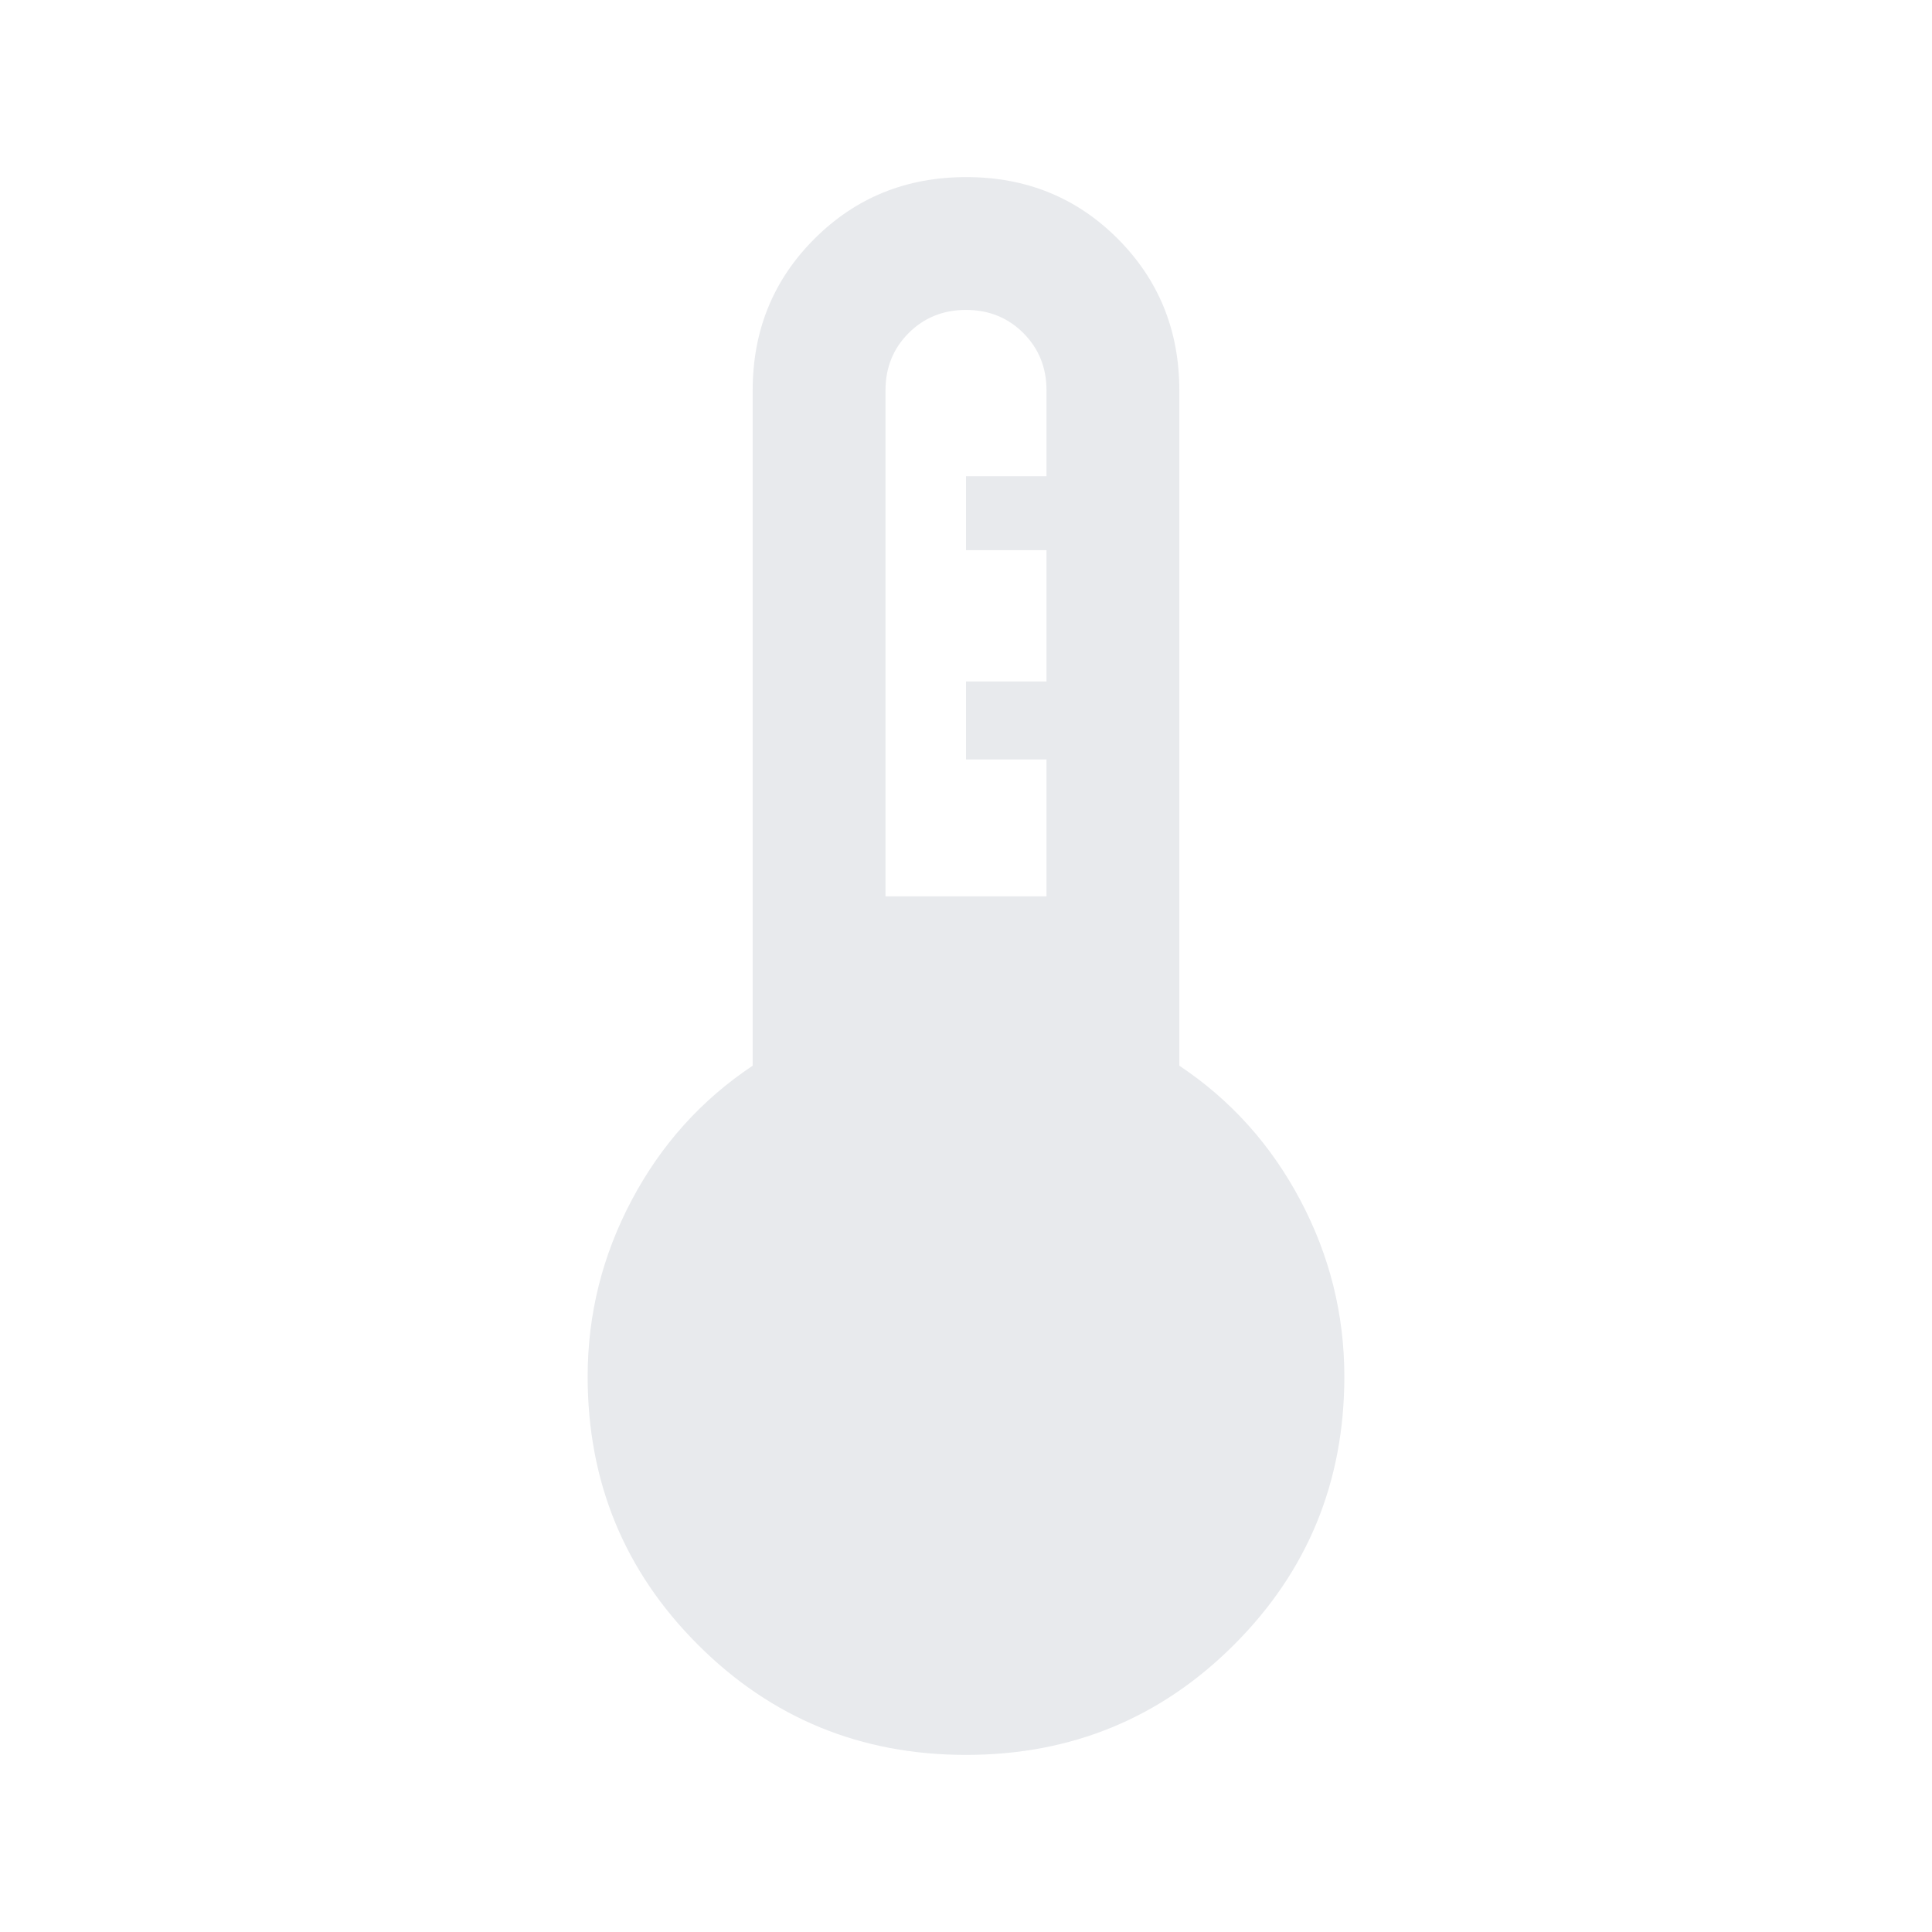 <svg xmlns="http://www.w3.org/2000/svg" height="24px" viewBox="0 -960 960 960" width="24px" fill="#e8eaed"><path d="M480-88q-78.47 0-133.23-54.77Q292-197.53 292-276q0-46.38 21.91-87.7T374-430.46V-766q0-44.68 30.69-75.34Q435.39-872 480.12-872q44.73 0 75.3 30.66Q586-810.68 586-766v335.54q38.18 25.44 60.09 66.76Q668-322.38 668-276q0 78.47-54.77 133.23Q558.47-88 480-88Zm-40-426.62h80v-68h-40v-38.76h40v-65.24h-40v-36.76h40V-766q0-17-11.5-28.5T480-806q-17 0-28.5 11.5T440-766v251.38Z"/></svg>